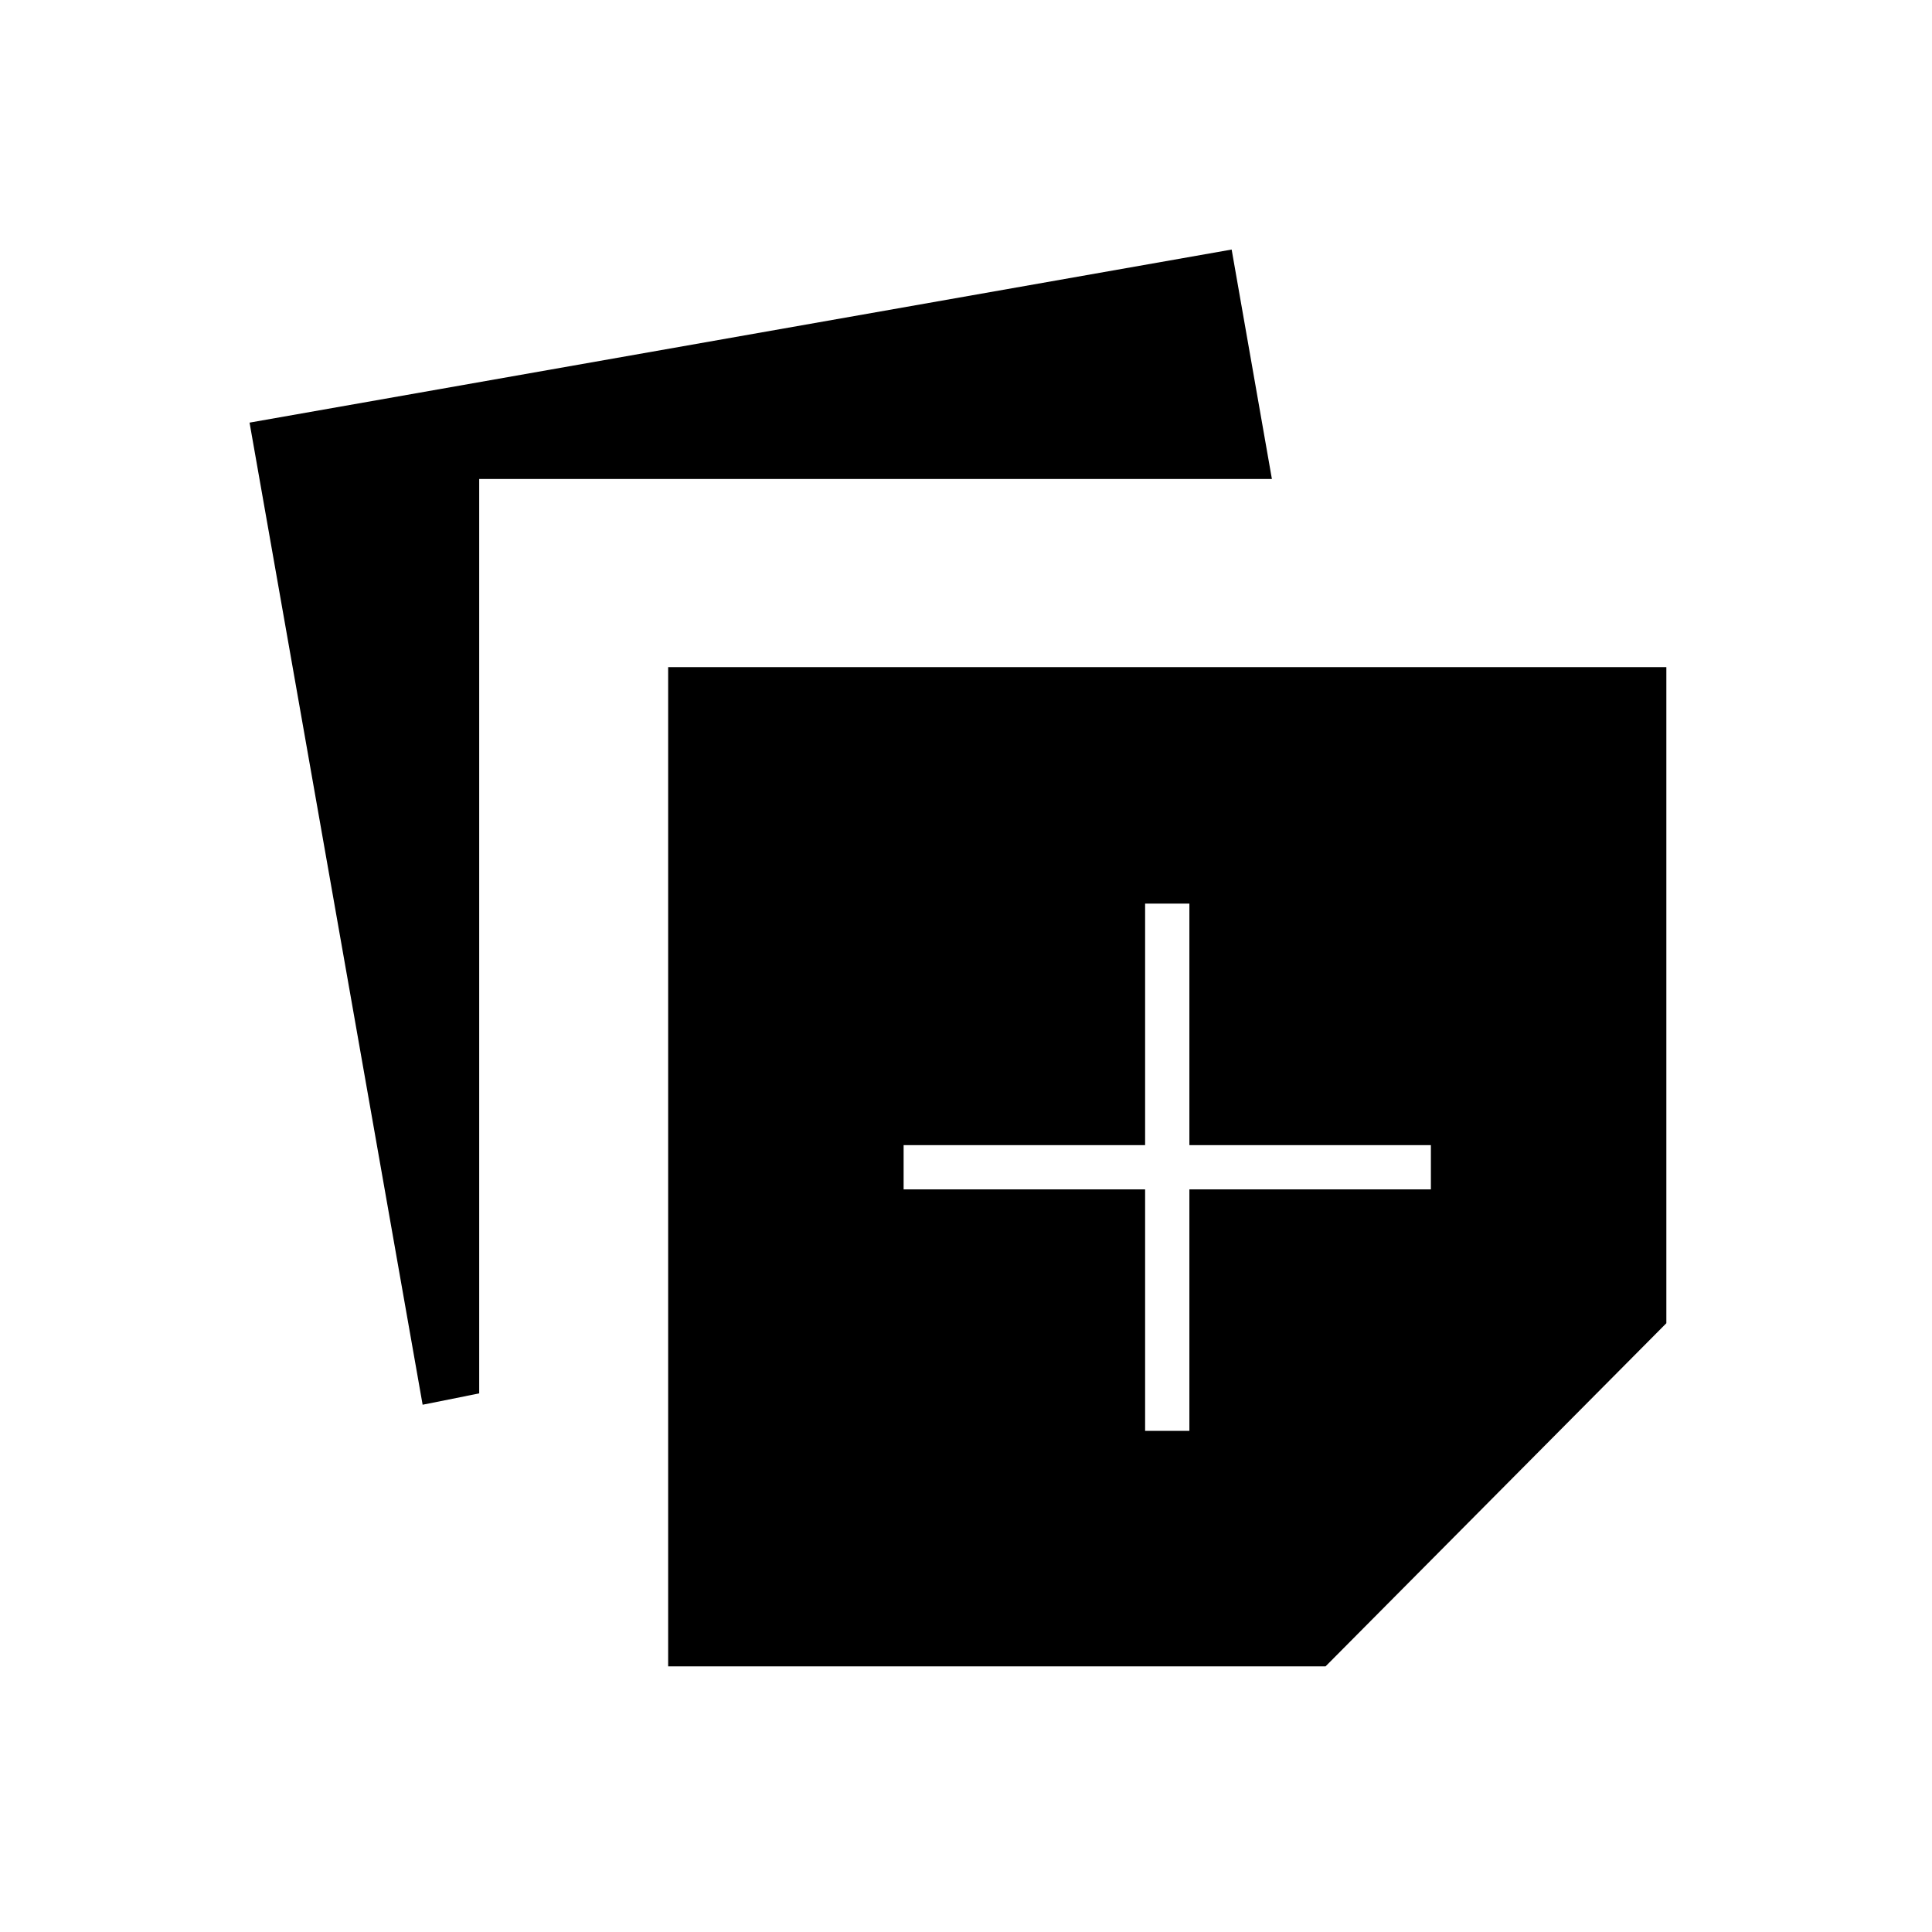 <svg xmlns="http://www.w3.org/2000/svg" height="48" viewBox="0 -960 960 960" width="48"><path d="M332-132v-496.5h496v326L658.67-132H332ZM210-262l-86-488 488-86 20 114H238.11v454.37L210-262Zm359 13h22v-120h120v-22H591v-120h-22v120H449v22h120v120Z"/></svg>